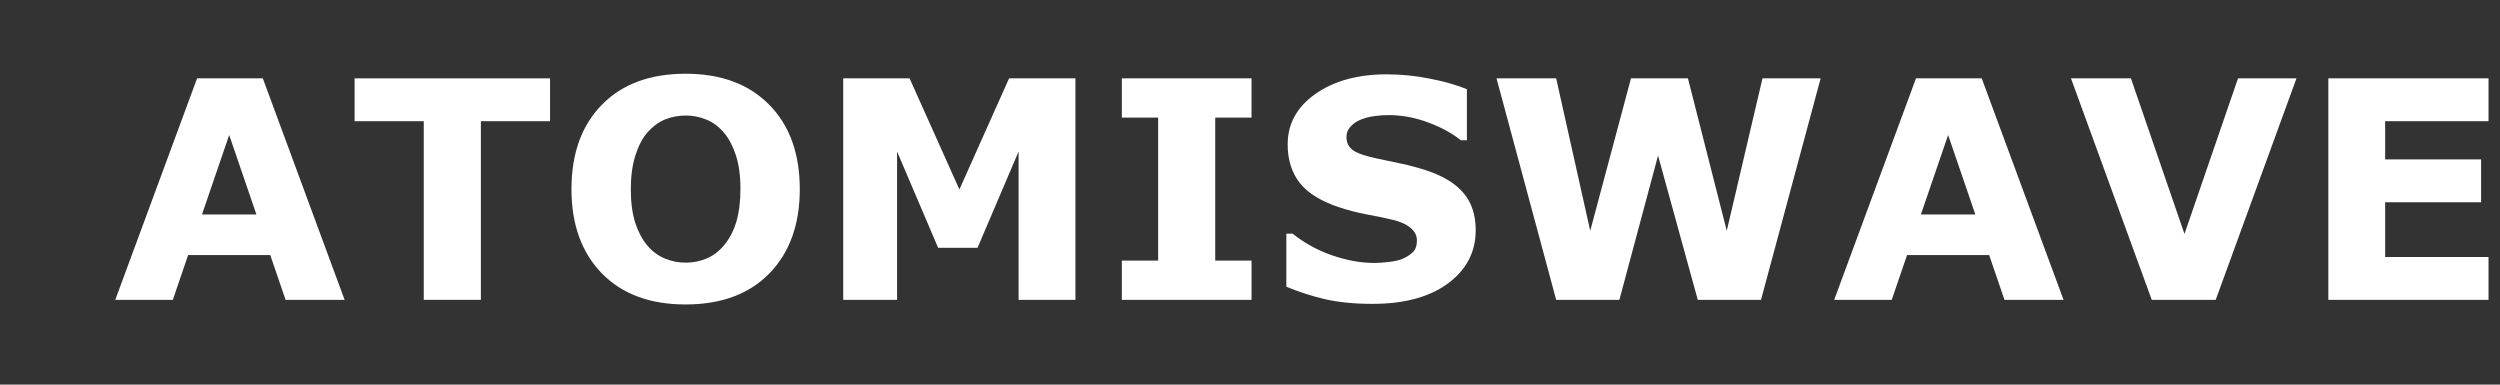 <?xml version="1.0" encoding="UTF-8" standalone="no"?>
<svg
   xmlns:dc="http://purl.org/dc/elements/1.1/"
   xmlns:cc="http://creativecommons.org/ns#"
   xmlns:rdf="http://www.w3.org/1999/02/22-rdf-syntax-ns#"
   xmlns:svg="http://www.w3.org/2000/svg"
   xmlns="http://www.w3.org/2000/svg"
   xmlns:sodipodi="http://sodipodi.sourceforge.net/DTD/sodipodi-0.dtd"
   xmlns:inkscape="http://www.inkscape.org/namespaces/inkscape"
   width="117px"
   height="18px"
   viewBox="0 0 117 18"
   version="1.1"
   id="svg12"
   sodipodi:docname="system.svg"
   inkscape:version="0.92.4 (5da689c313, 2019-01-14)">
  <rect x="0" y="0" width="117" height="18" fill="#333333" stroke="none"/>
  <sodipodi:namedview
     pagecolor="#ffffff"
     bordercolor="#666666"
     borderopacity="1"
     objecttolerance="10"
     gridtolerance="10"
     guidetolerance="10"
     inkscape:pageopacity="0"
     inkscape:pageshadow="2"
     inkscape:window-width="1920"
     inkscape:window-height="1018"
     id="namedview14"
     showgrid="false"
     inkscape:zoom="3.2478632"
     inkscape:cx="94.880589"
     inkscape:cy="8.9999999"
     inkscape:window-x="-8"
     inkscape:window-y="-8"
     inkscape:window-maximized="1"
     inkscape:current-layer="svg12" />
  <!-- Generator: Sketch 45 (43475) - http://www.bohemiancoding.com/sketch -->
  <title
     id="title2">system</title>
  <desc
     id="desc4">Created with Sketch.</desc>
  <defs
     id="defs6" />
  <g
     id="text1217"
     style="font-style:normal;font-variant:normal;font-weight:normal;font-stretch:normal;font-size:21.385px;line-height:1.25;font-family:sans-serif;-inkscape-font-specification:sans-serif;letter-spacing:0px;word-spacing:0px;fill:#ffffff;fill-opacity:1;stroke:none;stroke-width:0.535"
     aria-label="ATOMISWAVE">
    <path
       inkscape:connector-curvature="0"
       id="path1225"
       style="font-style:normal;font-variant:normal;font-weight:bold;font-stretch:normal;font-size:14.257px;font-family:sans-serif;-inkscape-font-specification:'sans-serif Bold';fill:#ffffff;stroke-width:0.535"
       d="M 16.128,14.033 H 13.365 L 12.648,11.937 H 8.805 L 8.088,14.033 H 5.394 L 9.223,3.667 H 12.3 Z M 12,10.037 10.726,6.319 9.453,10.037 Z" />
    <path
       inkscape:connector-curvature="0"
       id="path1227"
       style="font-style:normal;font-variant:normal;font-weight:bold;font-stretch:normal;font-size:14.257px;font-family:sans-serif;-inkscape-font-specification:'sans-serif Bold';fill:#ffffff;stroke-width:0.535"
       d="M 25.742,5.672 H 22.505 V 14.033 H 19.832 V 5.672 H 16.595 V 3.667 h 9.147 z" />
    <path
       inkscape:connector-curvature="0"
       id="path1229"
       style="font-style:normal;font-variant:normal;font-weight:bold;font-stretch:normal;font-size:14.257px;font-family:sans-serif;-inkscape-font-specification:'sans-serif Bold';fill:#ffffff;stroke-width:0.535"
       d="m 37.43,8.853 q 0,2.478 -1.42,3.94 -1.42,1.455 -3.926,1.455 -2.499,0 -3.919,-1.455 -1.42,-1.462 -1.42,-3.94 0,-2.499 1.42,-3.947 1.42,-1.455 3.919,-1.455 2.492,0 3.919,1.455 1.427,1.448 1.427,3.947 z m -3.543,2.624 q 0.39,-0.473 0.578,-1.114 0.188,-0.647 0.188,-1.518 0,-0.933 -0.216,-1.587 Q 34.221,6.605 33.873,6.201 33.518,5.783 33.052,5.595 32.592,5.407 32.091,5.407 q -0.508,0 -0.961,0.181 -0.446,0.181 -0.821,0.599 -0.348,0.39 -0.571,1.079 -0.216,0.682 -0.216,1.587 0,0.926 0.209,1.58 0.216,0.647 0.564,1.058 0.348,0.411 0.814,0.606 0.466,0.195 0.982,0.195 0.515,0 0.982,-0.195 0.466,-0.202 0.814,-0.62 z" />
    <path
       inkscape:connector-curvature="0"
       id="path1231"
       style="font-style:normal;font-variant:normal;font-weight:bold;font-stretch:normal;font-size:14.257px;font-family:sans-serif;-inkscape-font-specification:'sans-serif Bold';fill:#ffffff;stroke-width:0.535"
       d="M 50.33,14.033 H 47.67 V 7.092 l -1.921,4.504 h -1.845 L 41.983,7.092 V 14.033 H 39.463 V 3.667 h 3.105 l 2.332,5.2 2.325,-5.2 h 3.105 z" />
    <path
       inkscape:connector-curvature="0"
       id="path1233"
       style="font-style:normal;font-variant:normal;font-weight:bold;font-stretch:normal;font-size:14.257px;font-family:sans-serif;-inkscape-font-specification:'sans-serif Bold';fill:#ffffff;stroke-width:0.535"
       d="M 58.572,14.033 H 52.502 V 12.195 h 1.699 V 5.505 H 52.502 V 3.667 h 6.07 V 5.505 H 56.873 V 12.195 h 1.699 z" />
    <path
       inkscape:connector-curvature="0"
       id="path1235"
       style="font-style:normal;font-variant:normal;font-weight:bold;font-stretch:normal;font-size:14.257px;font-family:sans-serif;-inkscape-font-specification:'sans-serif Bold';fill:#ffffff;stroke-width:0.535"
       d="m 69.063,10.775 q 0,1.531 -1.302,2.492 -1.295,0.954 -3.522,0.954 -1.288,0 -2.249,-0.223 -0.954,-0.23 -1.789,-0.578 v -2.485 h 0.292 q 0.828,0.661 1.852,1.016 1.03,0.355 1.977,0.355 0.244,0 0.64,-0.042 0.397,-0.042 0.647,-0.139 0.306,-0.125 0.501,-0.313 0.202,-0.188 0.202,-0.557 0,-0.341 -0.292,-0.585 Q 65.735,10.42 65.178,10.287 64.593,10.148 63.939,10.03 63.292,9.904 62.721,9.717 61.412,9.292 60.834,8.568 60.263,7.837 60.263,6.758 q 0,-1.448 1.295,-2.36 1.302,-0.919 3.341,-0.919 1.023,0 2.019,0.202 1.002,0.195 1.733,0.494 V 6.563 H 68.367 Q 67.74,6.062 66.828,5.728 65.923,5.387 64.976,5.387 q -0.334,0 -0.668,0.049 -0.327,0.042 -0.633,0.167 -0.271,0.104 -0.466,0.32 -0.195,0.209 -0.195,0.48 0,0.411 0.313,0.633 0.313,0.216 1.183,0.397 0.571,0.118 1.093,0.23 0.529,0.111 1.135,0.306 1.19,0.39 1.754,1.065 0.571,0.668 0.571,1.74 z" />
    <path
       inkscape:connector-curvature="0"
       id="path1237"
       style="font-style:normal;font-variant:normal;font-weight:bold;font-stretch:normal;font-size:14.257px;font-family:sans-serif;-inkscape-font-specification:'sans-serif Bold';fill:#ffffff;stroke-width:0.535"
       d="M 85.206,3.667 82.415,14.033 H 79.456 L 77.597,7.28 75.787,14.033 H 72.829 L 70.037,3.667 h 2.792 l 1.594,7.135 1.907,-7.135 h 2.666 l 1.817,7.135 1.671,-7.135 z" />
    <path
       inkscape:connector-curvature="0"
       id="path1239"
       style="font-style:normal;font-variant:normal;font-weight:bold;font-stretch:normal;font-size:14.257px;font-family:sans-serif;-inkscape-font-specification:'sans-serif Bold';fill:#ffffff;stroke-width:0.535"
       d="m 96.574,14.033 h -2.764 l -0.717,-2.095 h -3.843 l -0.717,2.095 H 85.84 L 89.668,3.667 h 3.077 z M 92.446,10.037 91.172,6.319 89.898,10.037 Z" />
    <path
       inkscape:connector-curvature="0"
       id="path1241"
       style="font-style:normal;font-variant:normal;font-weight:bold;font-stretch:normal;font-size:14.257px;font-family:sans-serif;-inkscape-font-specification:'sans-serif Bold';fill:#ffffff;stroke-width:0.535"
       d="M 107.475,3.667 103.695,14.033 h -2.993 L 96.922,3.667 h 2.805 l 2.506,7.282 2.506,-7.282 z" />
    <path
       inkscape:connector-curvature="0"
       id="path1243"
       style="font-style:normal;font-variant:normal;font-weight:bold;font-stretch:normal;font-size:14.257px;font-family:sans-serif;-inkscape-font-specification:'sans-serif Bold';fill:#ffffff;stroke-width:0.535"
       d="m 116.463,14.033 h -7.497 V 3.667 h 7.497 v 2.005 h -4.838 v 1.789 h 4.49 v 2.005 h -4.49 v 2.562 h 4.838 z" />
  </g>
</svg>
